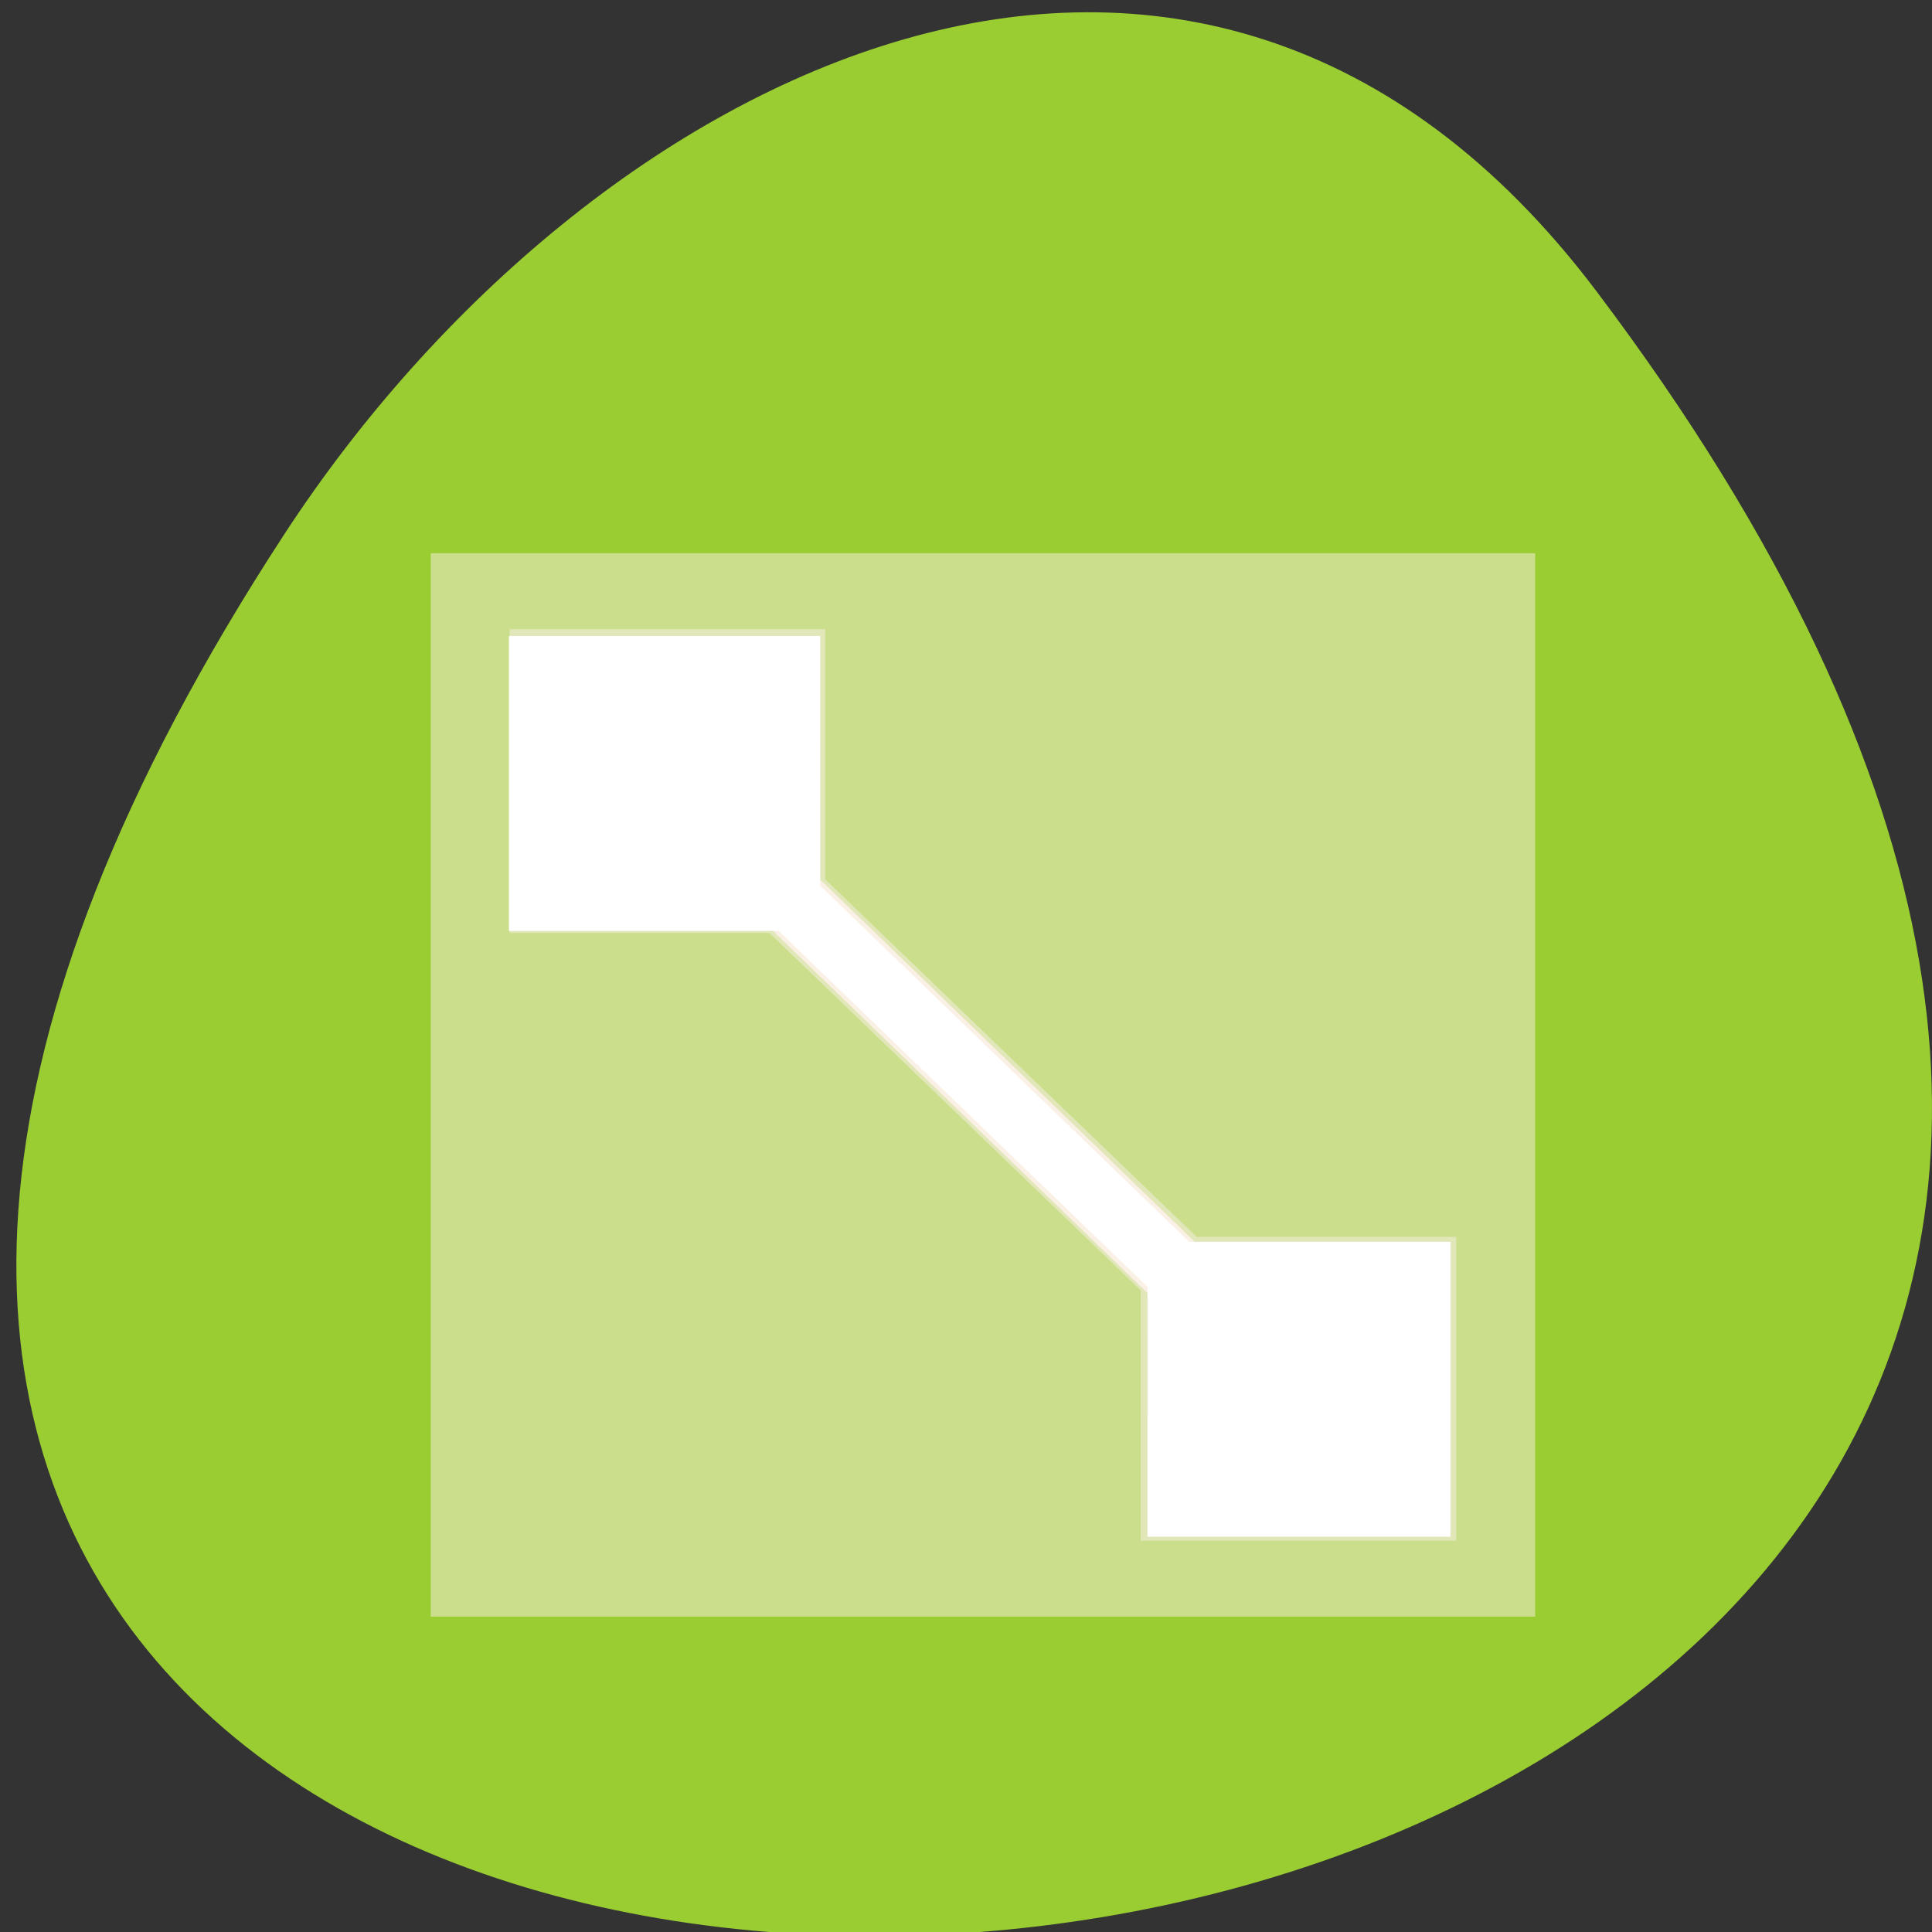 <svg xmlns="http://www.w3.org/2000/svg" viewBox="0 0 256 256"><rect x="0" y="0" width="256" height="256" fill="#333333" stroke="none"/><defs><clipPath><path transform="matrix(15.333 0 0 11.5 415 -125.5)" d="m -24 13 c 0 1.105 -0.672 2 -1.5 2 -0.828 0 -1.5 -0.895 -1.5 -2 0 -1.105 0.672 -2 1.5 -2 0.828 0 1.5 0.895 1.5 2 z"/></clipPath></defs><g transform="translate(-0.004 0.55)"><path d="m 291.82 921.19 c 200.11 265.25 -350.59 302.94 -173.86 32.17 40.29 -61.728 120.86 -102.43 173.86 -32.17 z" transform="translate(-80.27 -883.14)" style="fill:#9acd32;color:#000"/><g transform="matrix(10.453 0 0 10.065 -4019.59 817.52)" style="fill:#faf0e6;enable-background:new"><path d="m 390 -73.996 h 14 v 14 h -14 z" style="opacity:0.5"/><path d="m 391 -72.996 v 4 h 3.293 l 4.707 4.705 v 3.295 h 4 v -4 h -3.291 l -4.709 -4.707 v -3.293 h -4 z" style="opacity:0.5"/></g><g transform="translate(0.004 -0.55)"><path d="m 152.06 187.48 v -16.13 l -24.827 -24.01 l -24.827 -24.01 h -17.478 h -17.478 v -19.525 v -19.525 h 20.61 h 20.61 v 16.13 v 16.13 l 24.827 24.01 l 24.827 24.01 h 16.935 h 16.935 v 19.525 v 19.525 h -20.07 h -20.07 v -16.13 z" style="fill:#faf0e6"/><path d="m 152.06 187.06 l -0.003 -16.542 l -24.449 -23.593 l -24.449 -23.593 h -17.853 h -17.853 v -19.525 v -19.525 h 20.61 h 20.61 l 0.003 16.542 l 0.003 16.542 l 24.449 23.593 l 24.449 23.593 h 17.311 h 17.311 v 19.525 v 19.525 h -20.07 h -20.07 l -0.003 -16.542 z" style="fill:#fff"/></g></g></svg>